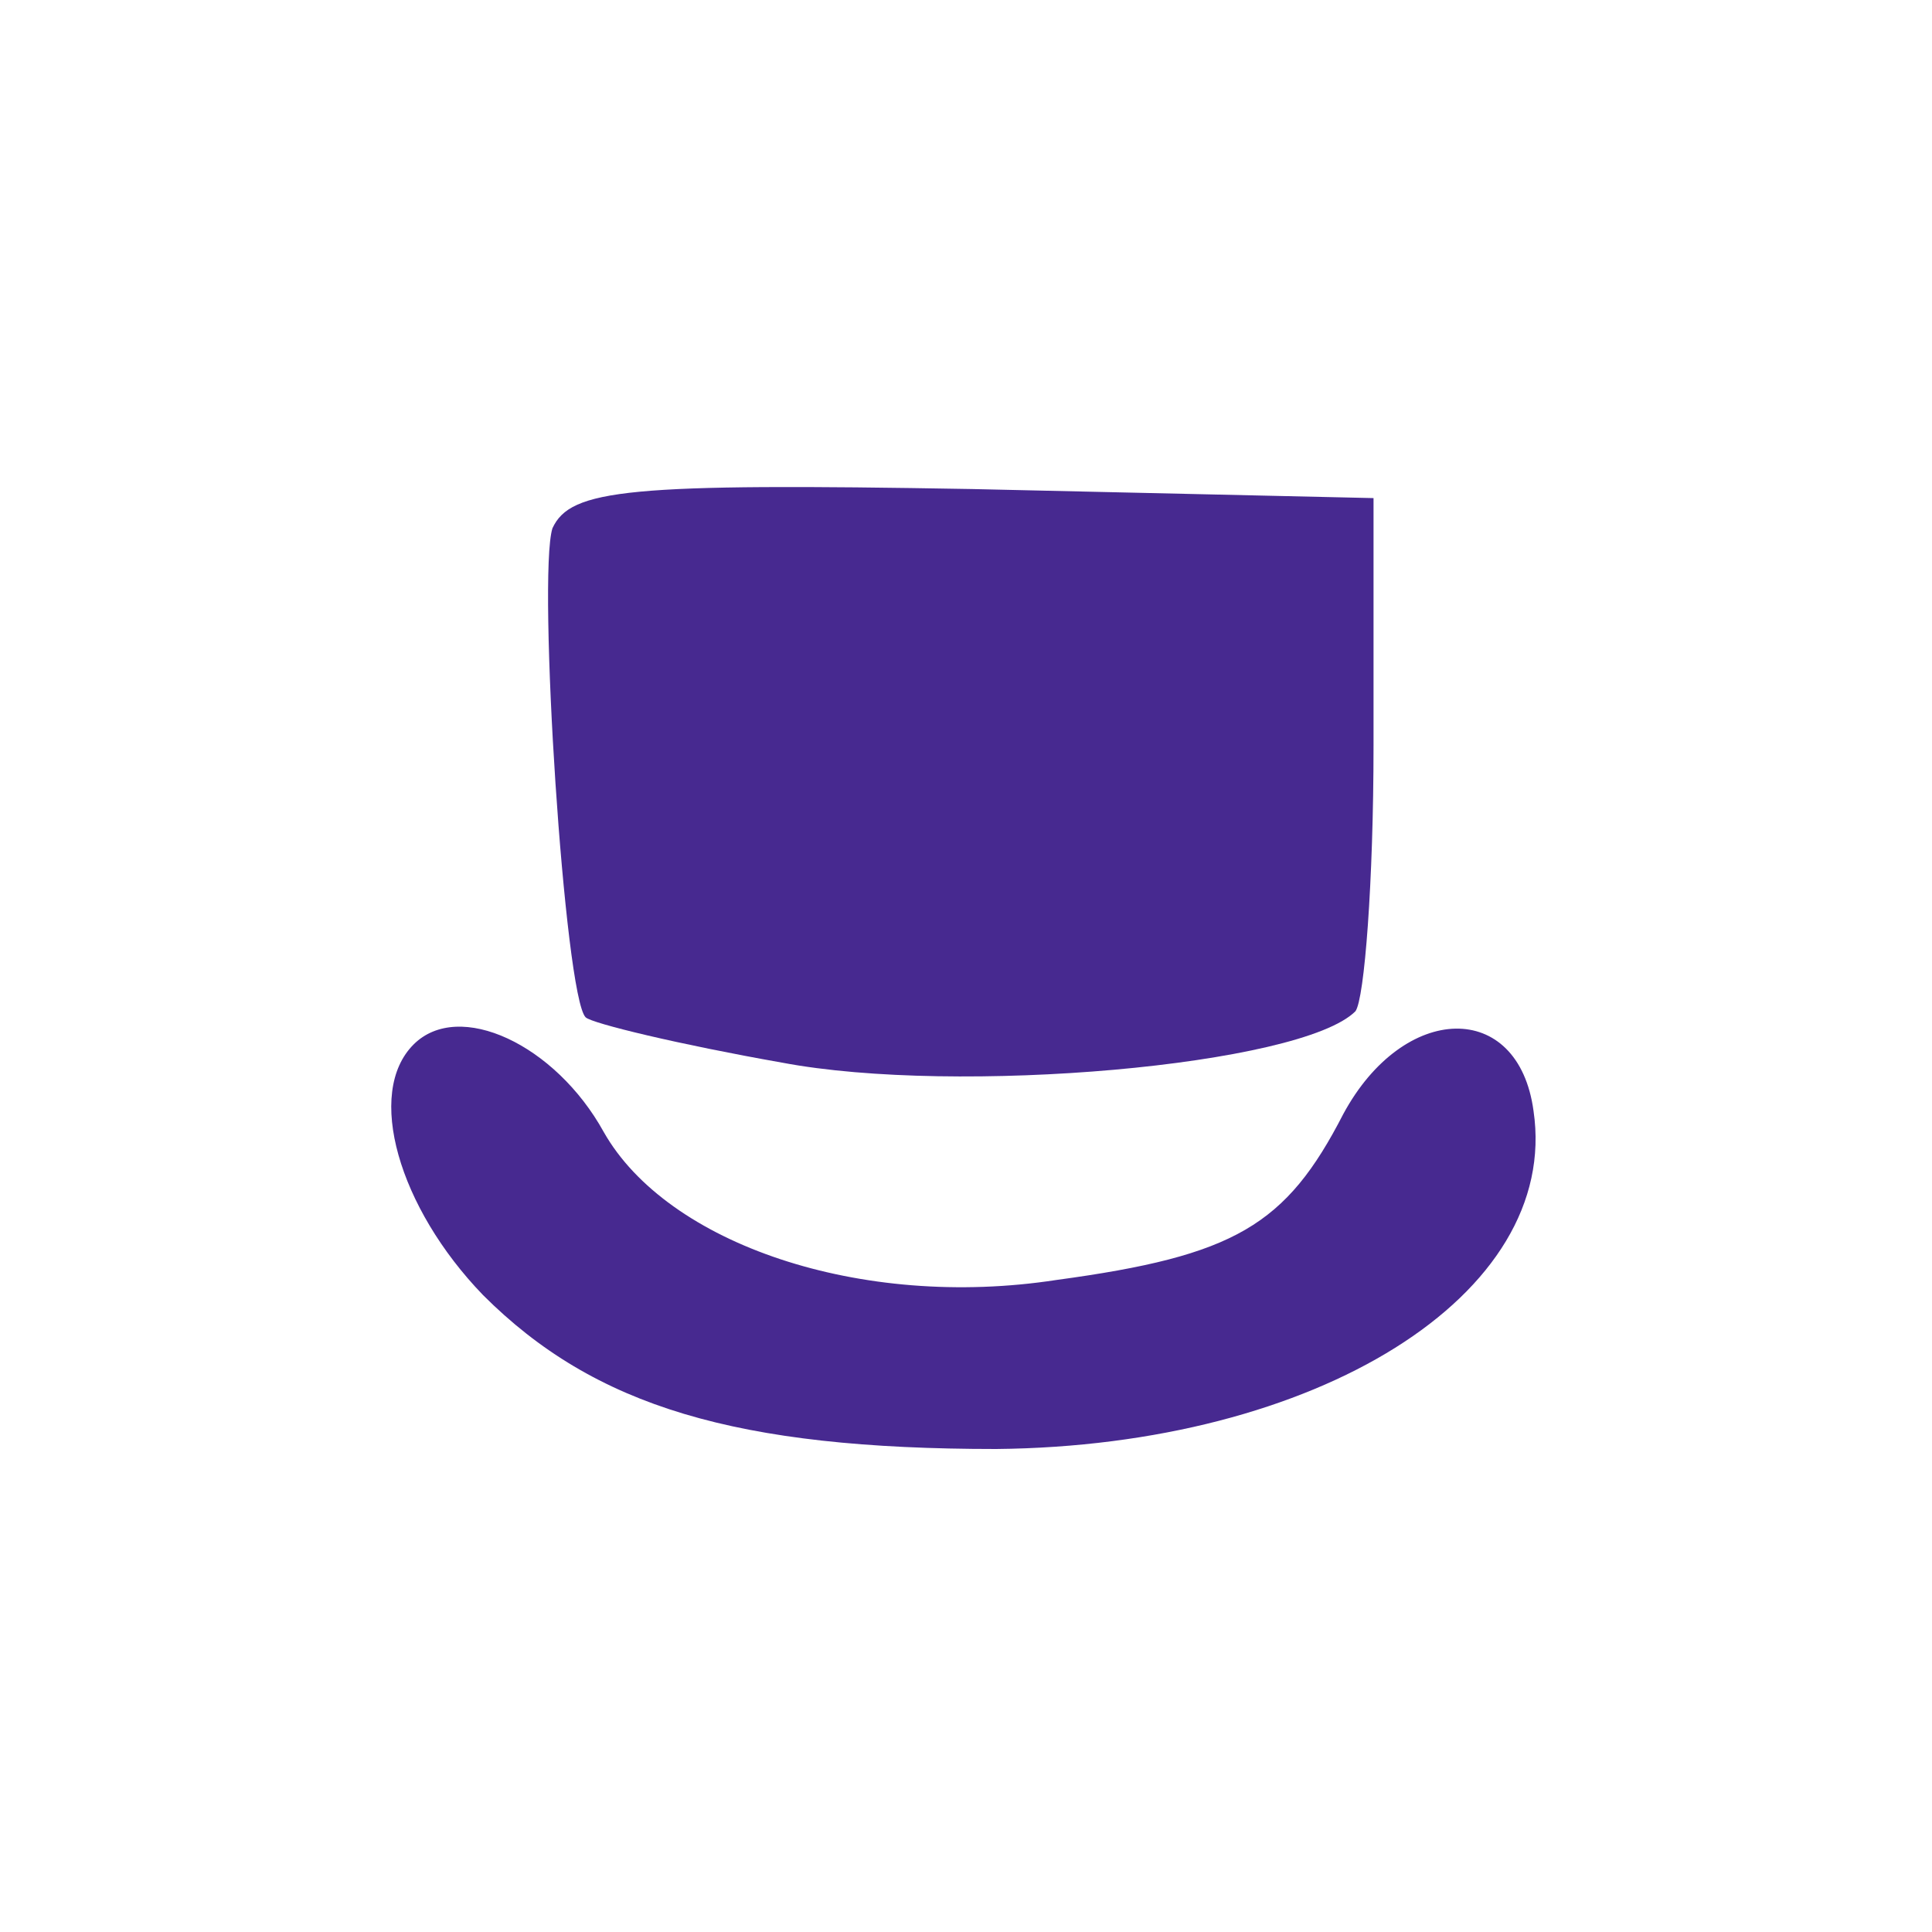 
<svg version="1.0" xmlns="http://www.w3.org/2000/svg"
 width="64pt" height="64pt" viewBox="0 0 64 64"
 preserveAspectRatio="xMidYMid meet">

<g transform="translate(0,64) scale(0.1,-0.1)"
fill="#472990" stroke="none">
<path d="M183 465 c-5 -16 4 -155 11 -162 2 -2 31 -9 65 -15 58 -11 172 -1
190 17 3 4 6 43 6 88 l0 82 -133 3 c-114 2 -133 0 -139 -13z"/>
<path d="M137 294 c-16 -16 -5 -54 23 -83 37 -37 84 -51 170 -51 106 1 187 51
178 112 -5 37 -43 36 -63 -1 -19 -37 -36 -47 -95 -55 -65 -10 -129 12 -150 49
-16 29 -48 44 -63 29z"/>
</g>
</svg>
